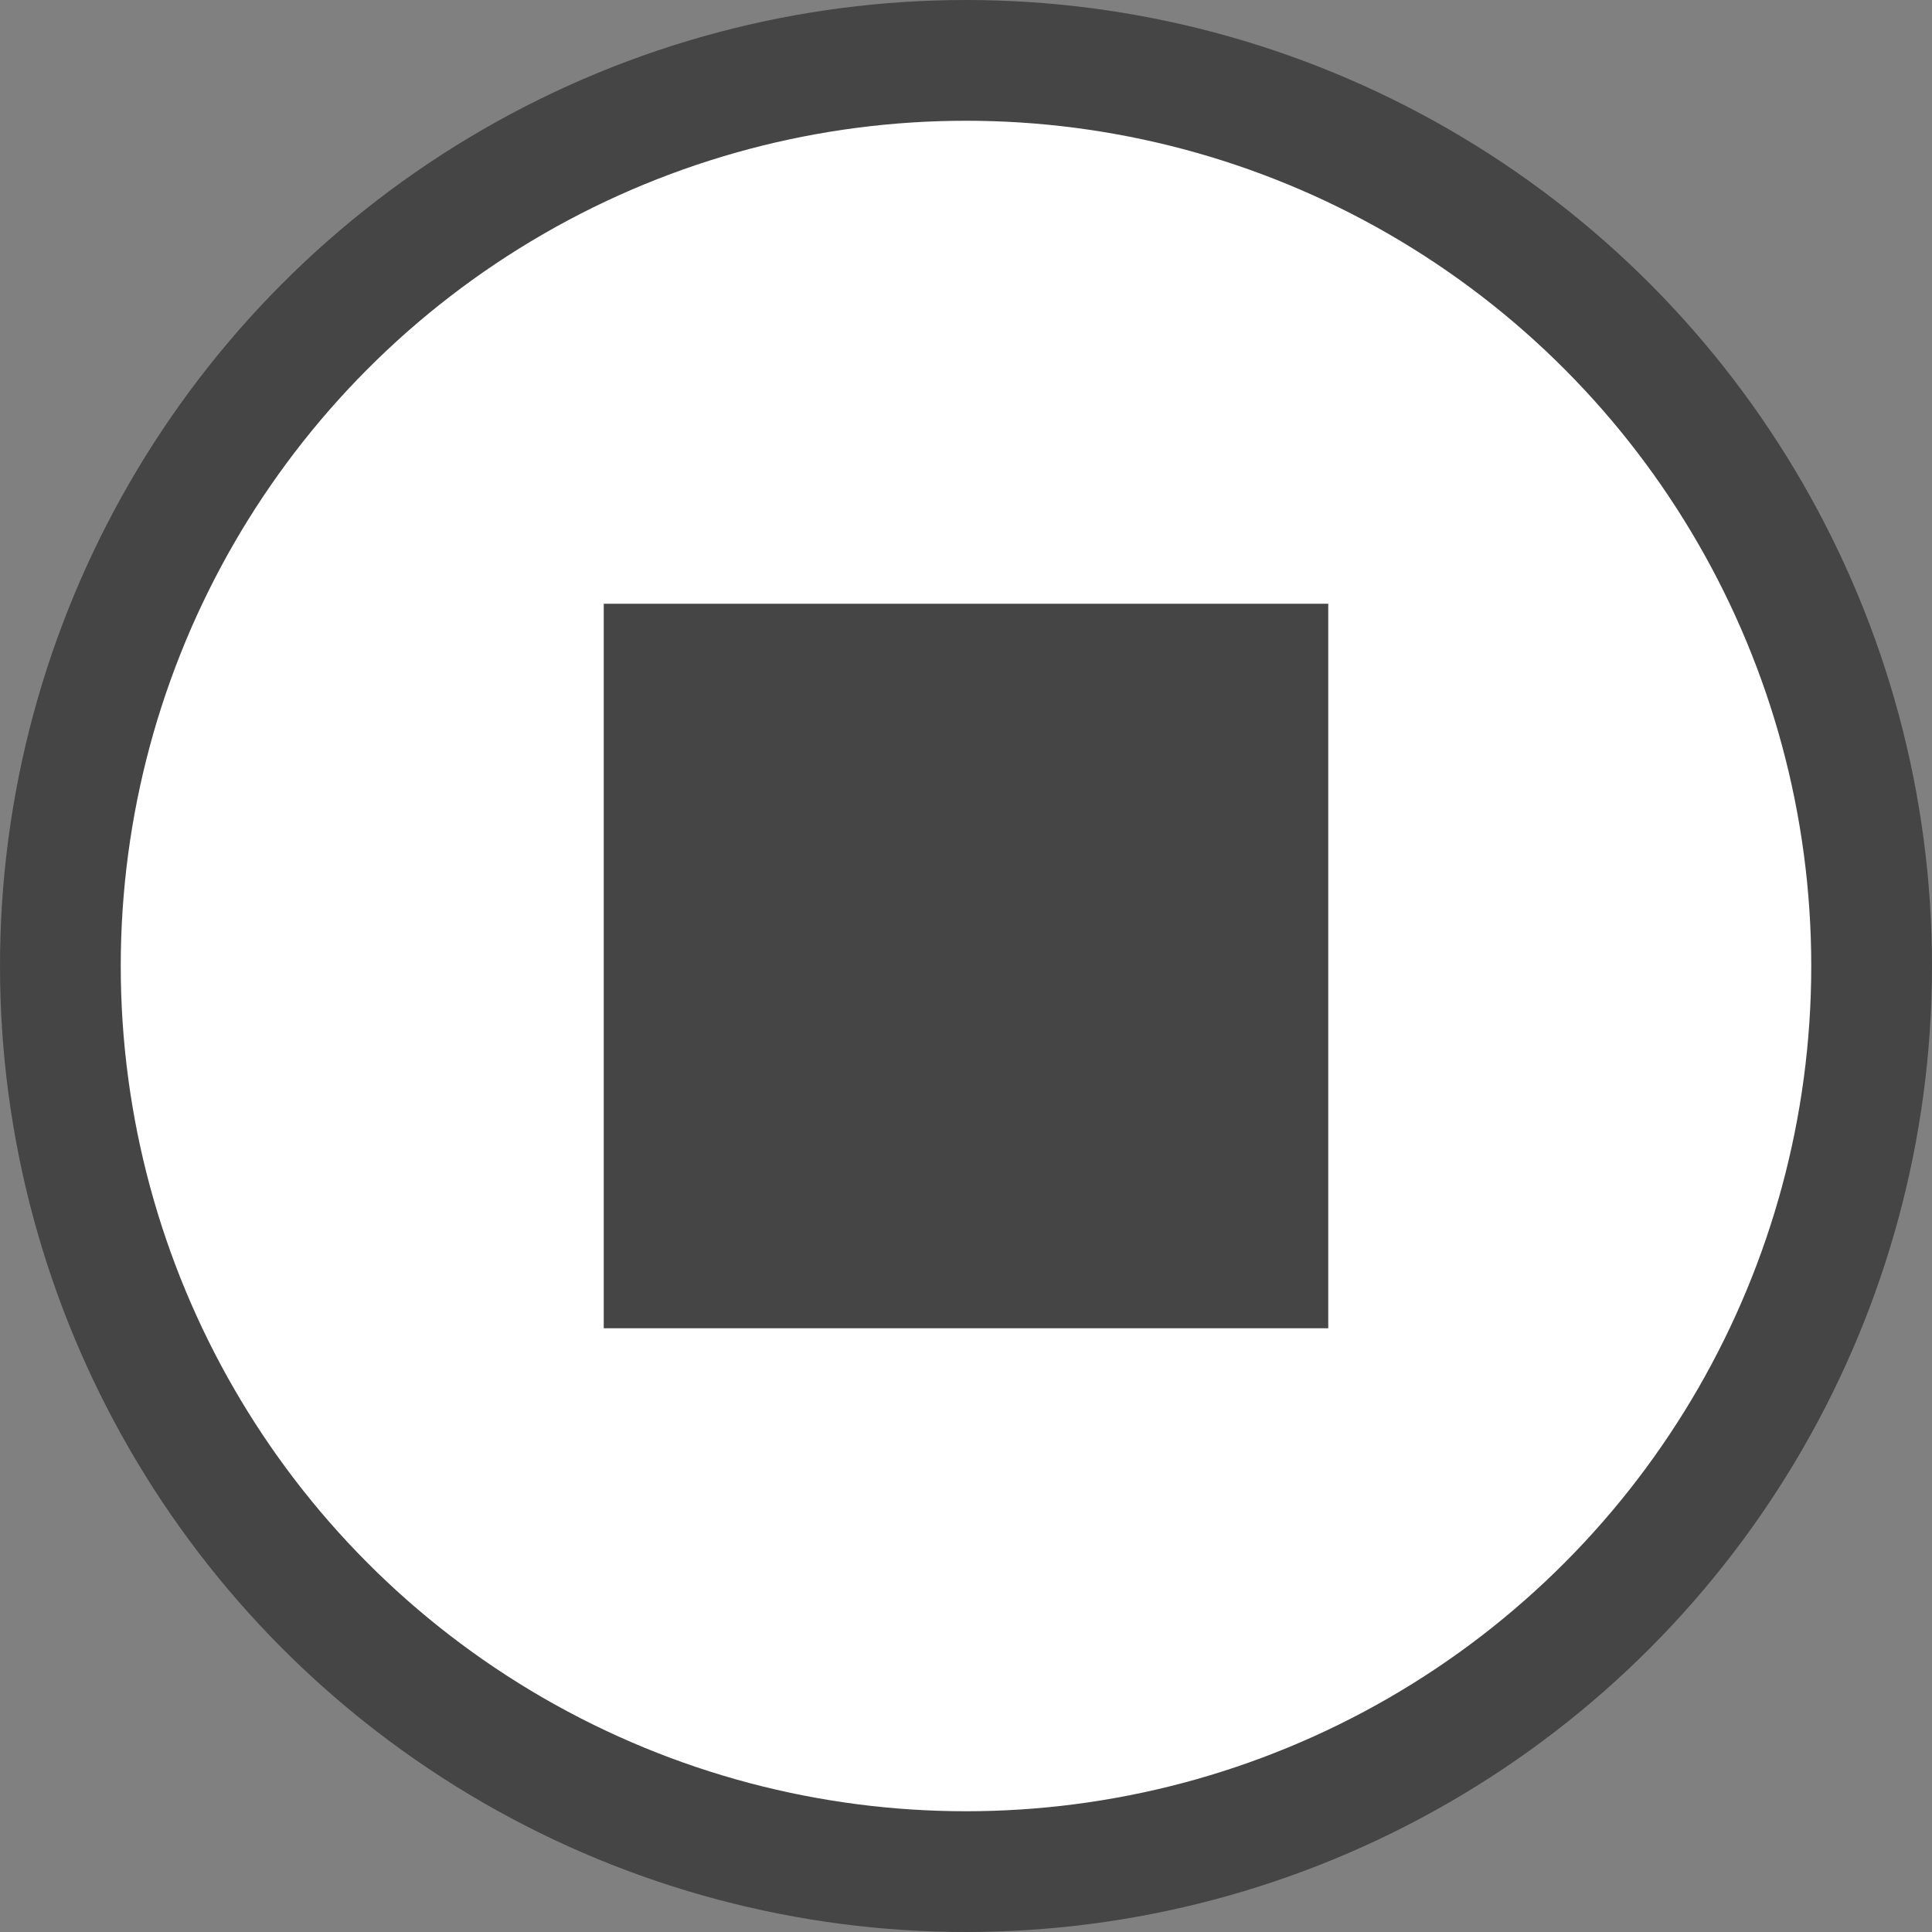 <svg width="16" height="16" viewBox="0 0 16 16" fill="none" xmlns="http://www.w3.org/2000/svg">
<rect x="0" y="0" width="16" height="16" fill="#808080" stroke="none"/>
<g clip-path="url(#clip0_358_1931)">
<circle cx="8" cy="8" r="7.5" fill="white" stroke="#454545"/>
<rect x="5" y="5" width="6" height="6" fill="#454545"/>
</g>
<defs>
<clipPath id="clip0_358_1931">
<rect width="16" height="16" fill="white"/>
</clipPath>
</defs>
</svg>
